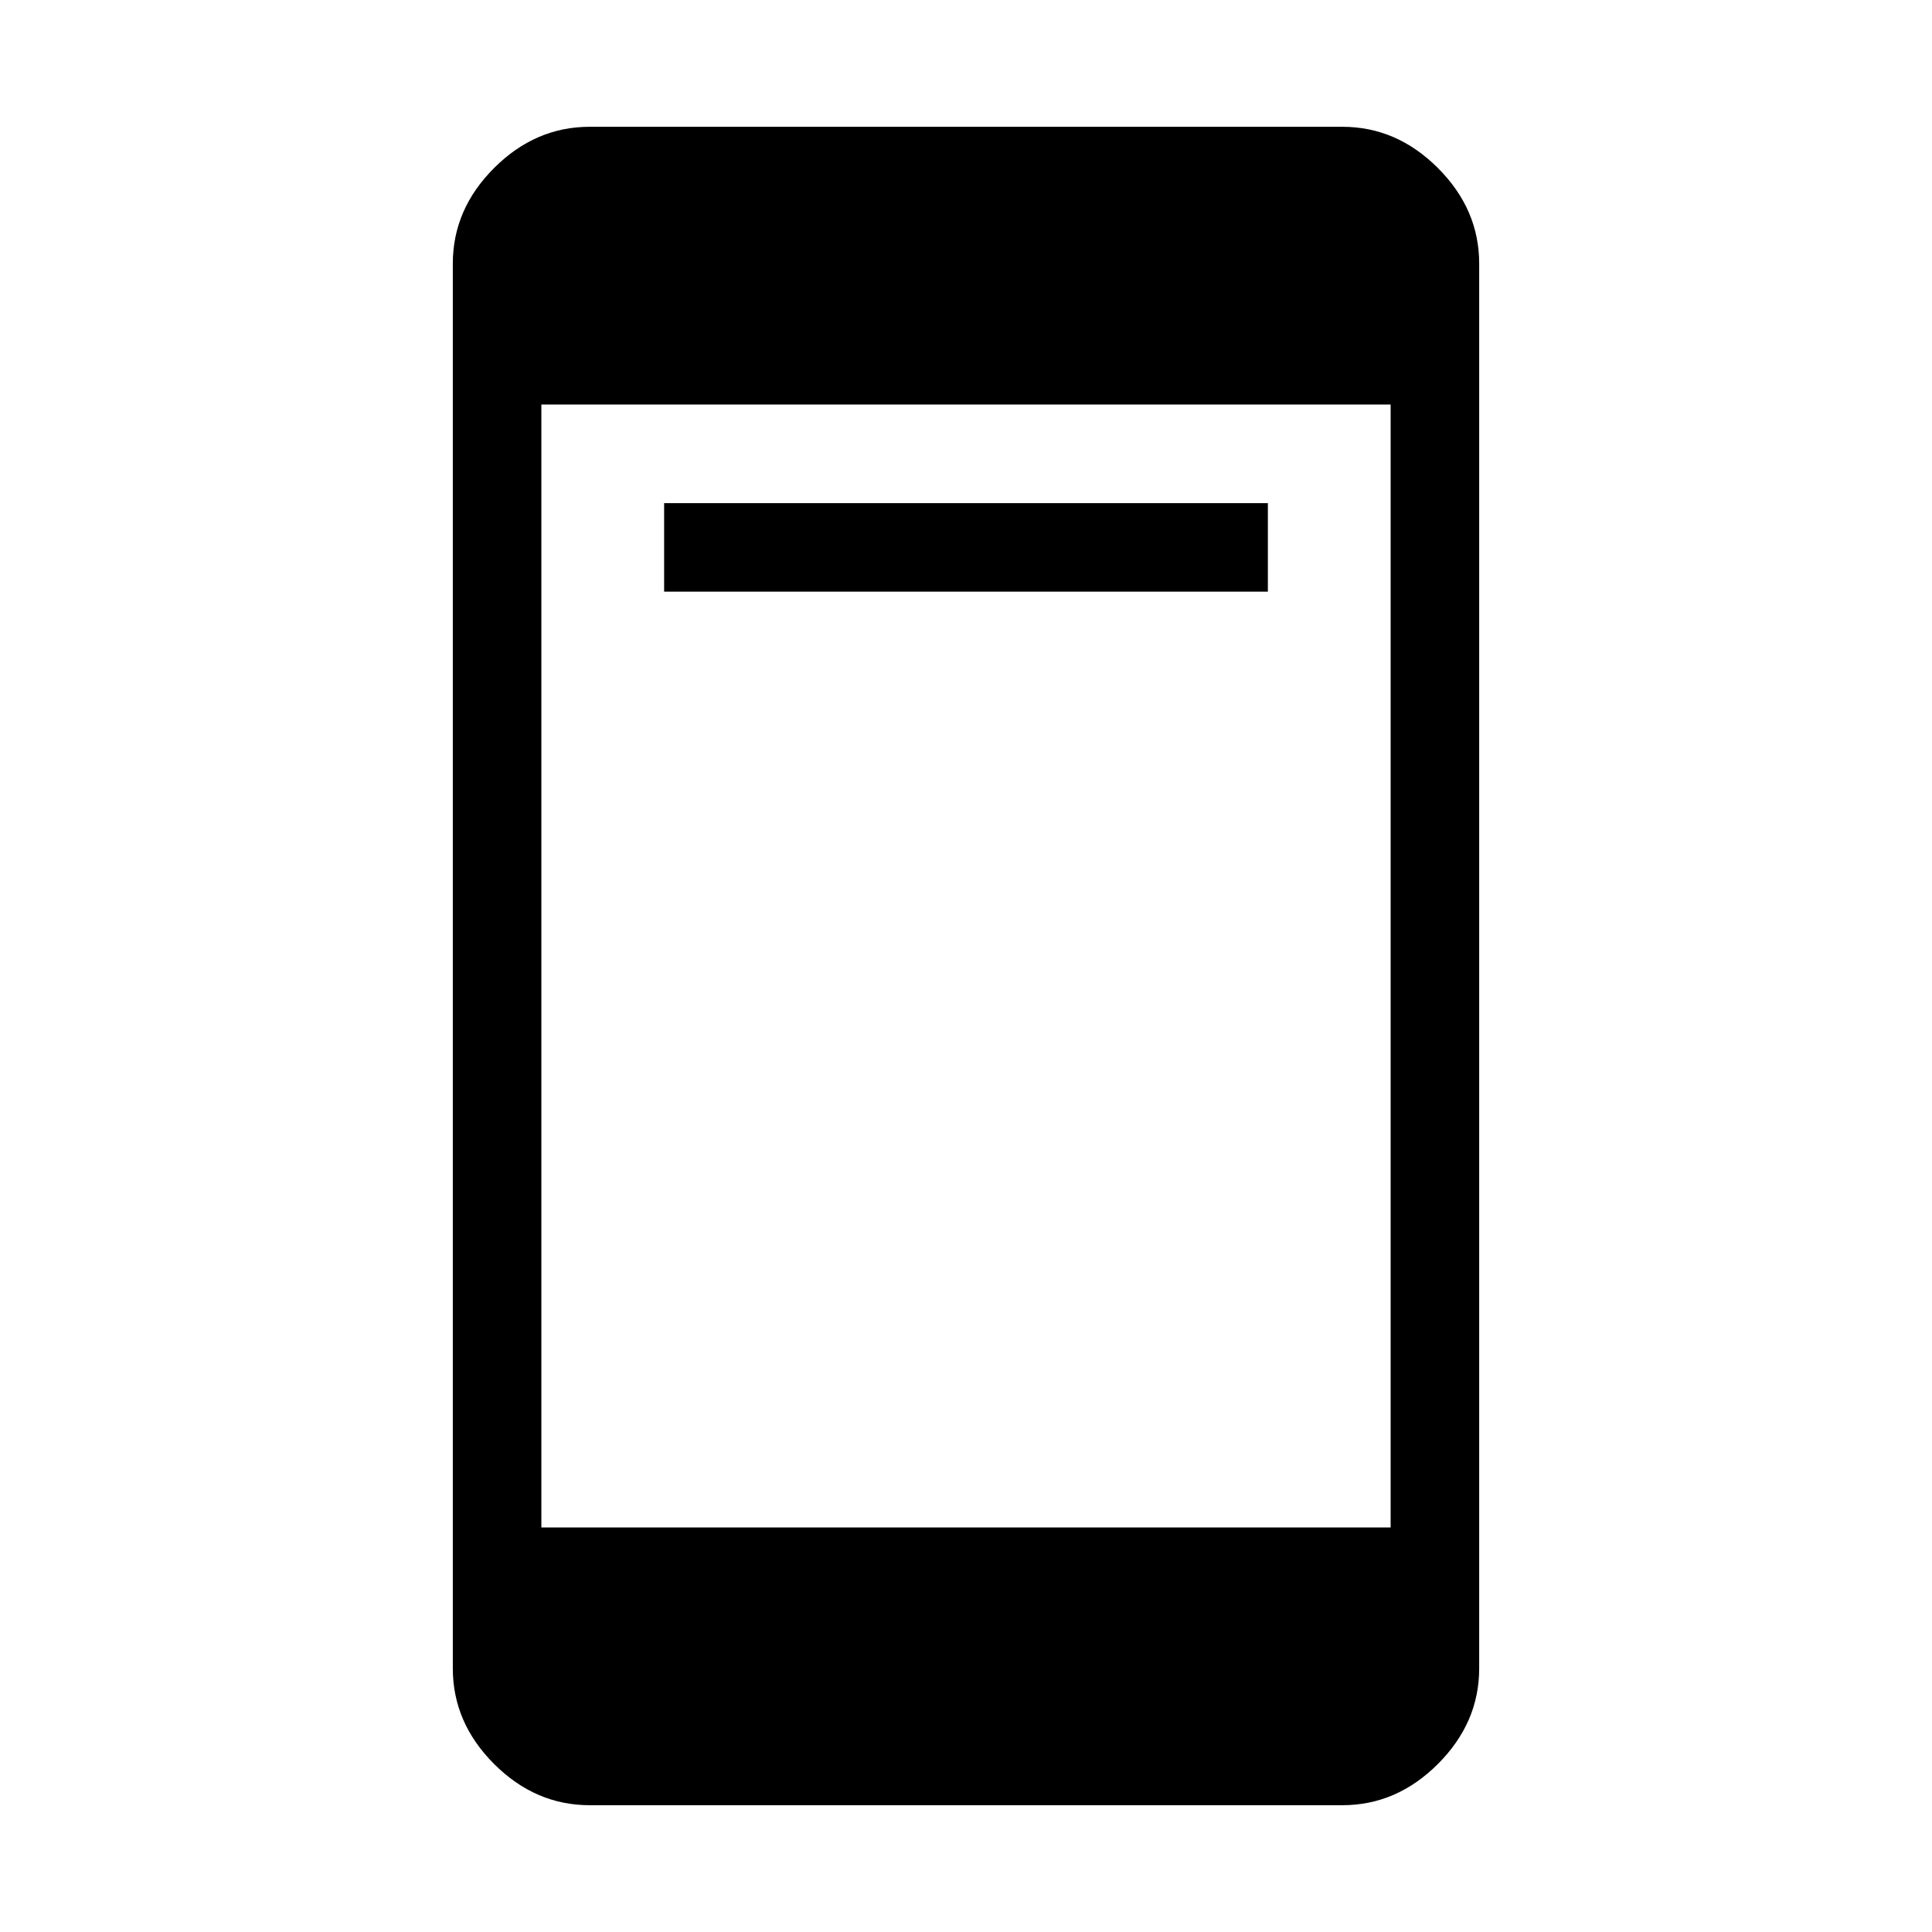 <svg xmlns="http://www.w3.org/2000/svg" height="48" width="48"><path d="M16.5 14.7v-2.2h15v2.2Zm-3.05 23.25h21.1v-27.9h-21.1Zm1.2 6.9q-1.35 0-2.375-1.025T11.25 41.45V6.55q0-1.35 1.025-2.375T14.65 3.15h18.7q1.35 0 2.375 1.025T36.75 6.55v34.9q0 1.35-1.025 2.375T33.35 44.85Z"/></svg>